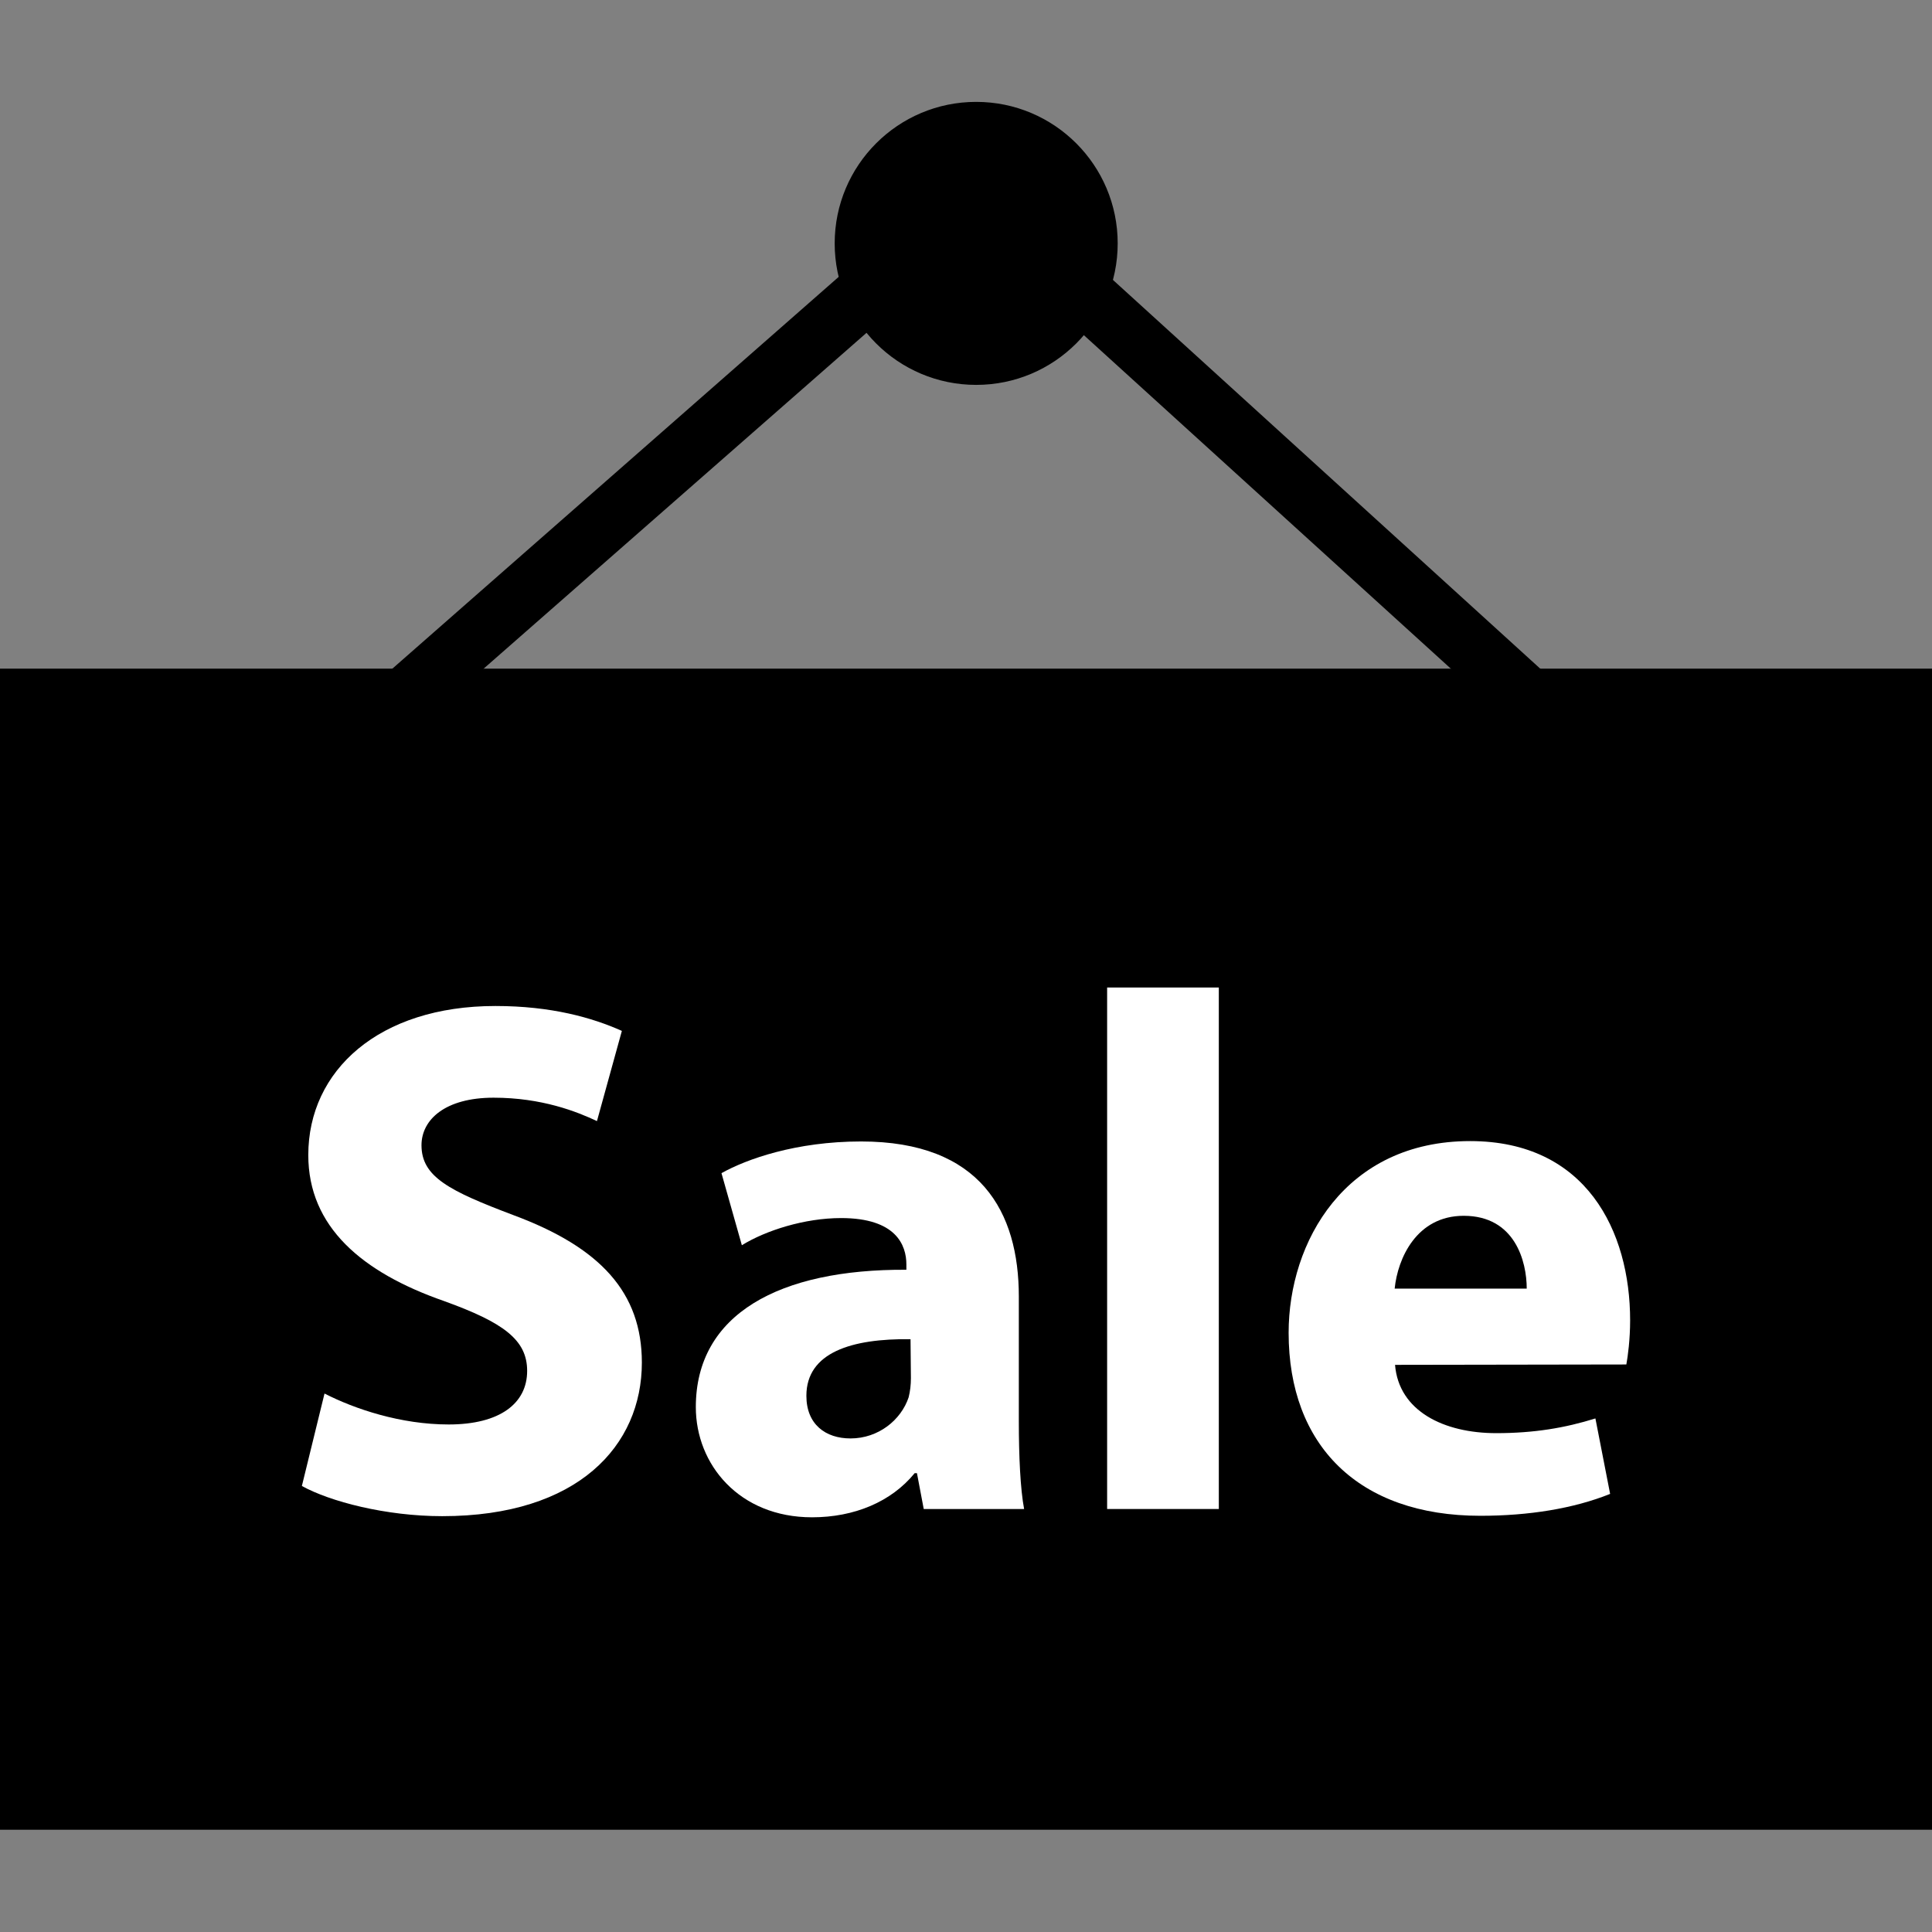 <?xml version="1.0" encoding="utf-8"?>
<!-- Generator: Adobe Illustrator 21.1.0, SVG Export Plug-In . SVG Version: 6.00 Build 0)  -->
<svg version="1.1" id="Layer_1" xmlns="http://www.w3.org/2000/svg" xmlns:xlink="http://www.w3.org/1999/xlink" x="0px" y="0px"
	 viewBox="0 0 512 512" style="enable-background:new 0 0 512 512;" xml:space="preserve">
<rect x="0" y="0" width="512" height="512" fill="#808080" stroke="none"/>
<style type="text/css">
	.st0{fill:#FFFFFF;}
</style>
<polygon points="104,198.4 93.5,186.4 258.8,41.3 418.4,186.5 407.7,198.3 258.6,62.8 "/>
<circle cx="258.7" cy="64.5" r="37.5"/>
<rect y="177.2" width="512" height="307.7"/>
<g>
	<path class="st0" d="M86,369.3c8,4.1,20.2,8.2,32.9,8.2c13.6,0,20.8-5.6,20.8-14.2c0-8.2-6.2-12.8-22-18.5
		c-21.8-7.6-36-19.7-36-38.7c0-22.4,18.7-39.5,49.6-39.5c14.8,0,25.7,3.1,33.5,6.6l-6.6,23.9c-5.3-2.5-14.6-6.2-27.4-6.2
		s-19.1,5.8-19.1,12.6c0,8.4,7.4,12.1,24.3,18.5c23.2,8.6,34.1,20.6,34.1,39.1c0,22-16.9,40.7-52.9,40.7c-15,0-29.8-3.9-37.2-8
		L86,369.3z"/>
	<path class="st0" d="M244.8,399.9l-1.8-9.5h-0.6c-6.2,7.6-16,11.7-27.2,11.7c-19.3,0-30.8-14-30.8-29.2c0-24.7,22.2-36.6,55.8-36.4
		v-1.4c0-5.1-2.7-12.3-17.3-12.3c-9.7,0-20,3.3-26.3,7.2l-5.4-19.1c6.6-3.7,19.7-8.4,37-8.4c31.7,0,41.8,18.7,41.8,41.1v33.1
		c0,9.2,0.4,17.9,1.4,23.2L244.8,399.9L244.8,399.9L244.8,399.9z M241.3,354.9c-15.6-0.2-27.6,3.5-27.6,15c0,7.6,5.1,11.3,11.7,11.3
		c7.4,0,13.4-4.9,15.4-10.9c0.4-1.6,0.6-3.3,0.6-5.1L241.3,354.9L241.3,354.9z"/>
	<path class="st0" d="M293.5,261.7H323v138.2h-29.6V261.7z"/>
	<path class="st0" d="M369.7,361.7c1,12.3,13,18.1,26.8,18.1c10.1,0,18.3-1.4,26.3-3.9l3.9,20c-9.7,3.9-21.6,5.8-34.4,5.8
		c-32.3,0-50.8-18.7-50.8-48.5c0-24.1,15-50.8,48.1-50.8c30.8,0,42.4,23.9,42.4,47.5c0,5.1-0.6,9.5-1,11.7L369.7,361.7L369.7,361.7z
		 M404.6,341.5c0-7.2-3.1-19.3-16.7-19.3c-12.5,0-17.5,11.3-18.3,19.3H404.6z"/>
</g>
</svg>
